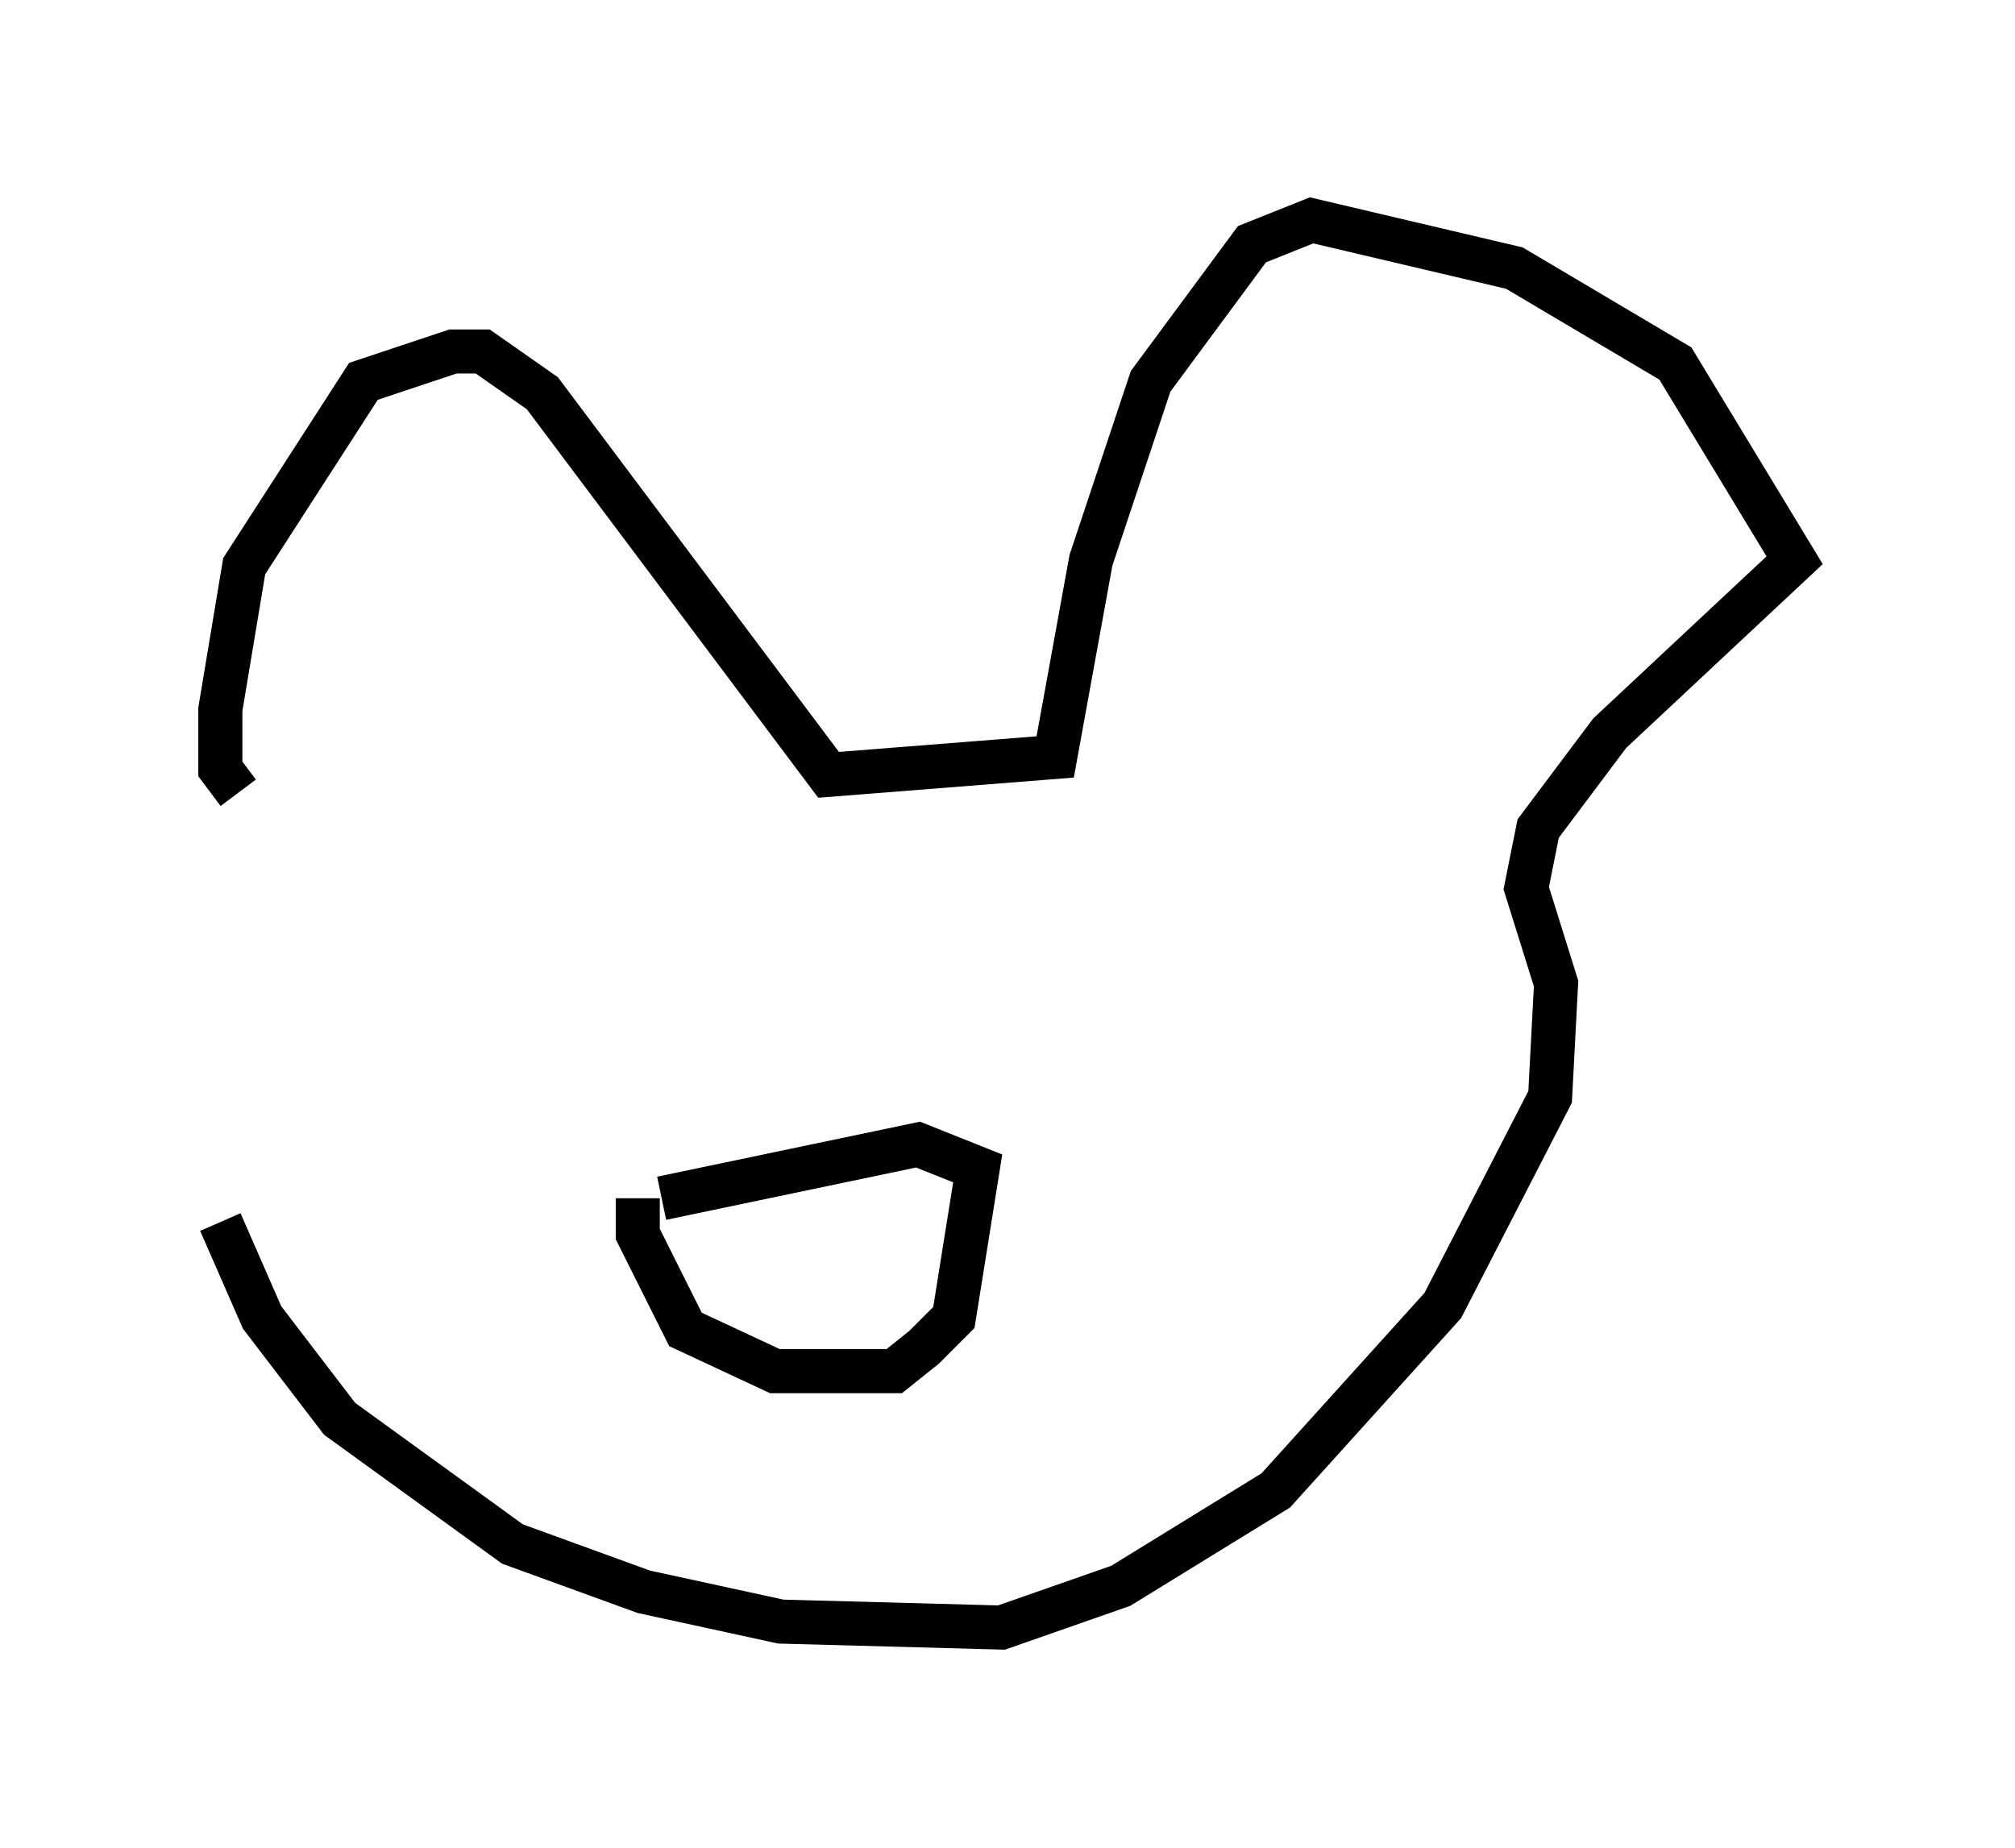 <?xml version="1.0" encoding="utf-8" ?>
<svg baseProfile="full" height="41.935" version="1.1" width="45.724" xmlns="http://www.w3.org/2000/svg" xmlns:ev="http://www.w3.org/2001/xml-events" xmlns:xlink="http://www.w3.org/1999/xlink"><defs /><rect fill="white" height="41.935" width="45.724" x="0" y="0" /><path d="M5, 15.69 m0.0, 12.043 l0.947, 2.165 1.759, 2.3 l3.924, 2.842 2.977, 1.083 l3.112, 0.677 5.007, 0.135 l2.706, -0.947 3.518, -2.165 l3.789, -4.195 2.436, -4.736 l0.135, -2.571 -0.677, -2.165 l0.271, -1.353 1.624, -2.165 l4.195, -3.924 -2.706, -4.465 l-3.654, -2.165 -4.601, -1.083 l-1.353, 0.541 -2.3, 3.112 l-1.353, 4.059 -0.812, 4.465 l-5.142, 0.406 -6.495, -8.66 l-1.353, -0.947 -0.677, 0.0 l-2.03, 0.677 -2.706, 4.195 l-0.541, 3.248 0.0, 1.353 l0.406, 0.541 m9.066, 9.202 l0.0, 0.812 1.083, 2.165 l2.03, 0.947 2.706, 0.0 l0.677, -0.541 0.677, -0.677 l0.541, -3.383 -1.353, -0.541 l-5.819, 1.218 " fill="none" stroke="black" stroke-width="1" /></svg>